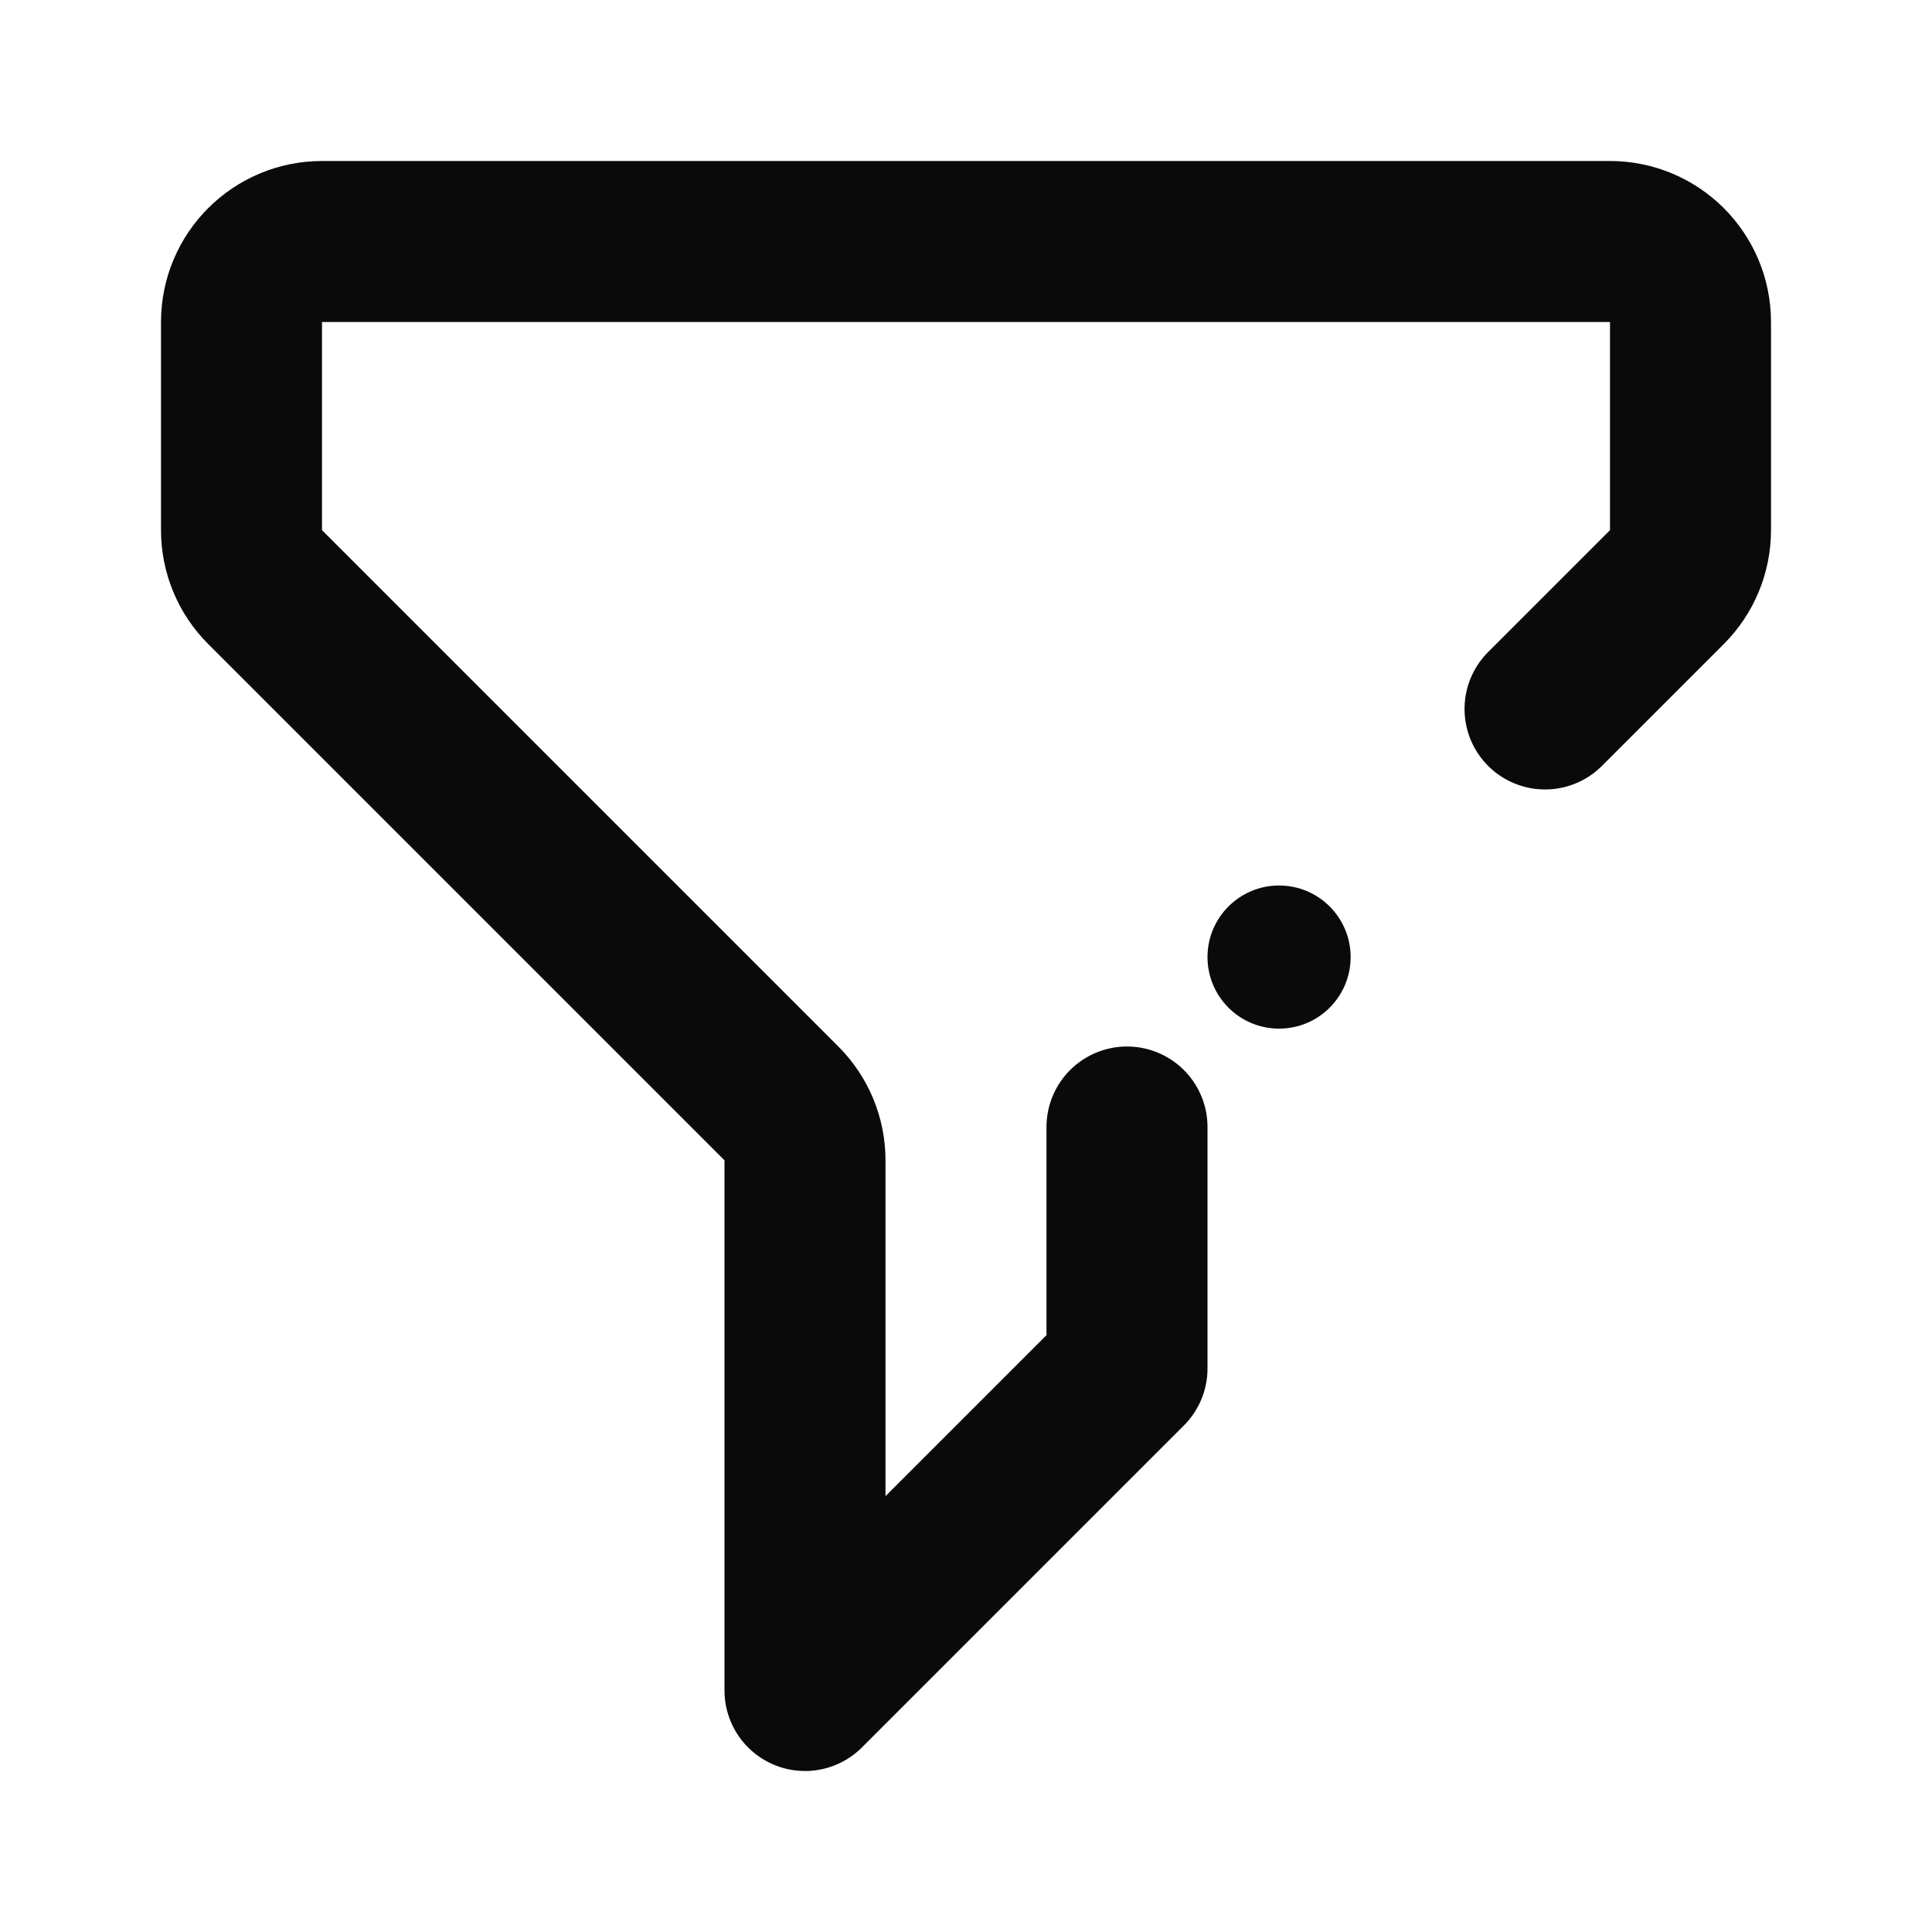 <svg width="24" height="24" viewBox="0 0 24 24" fill="none" xmlns="http://www.w3.org/2000/svg">
<circle cx="15.889" cy="11.889" r="0.889" fill="#0B0A0A"/>
<path d="M14 14V17L10 21V14.414C10 14.149 9.895 13.895 9.707 13.707L3.293 7.293C3.105 7.105 3 6.851 3 6.586V4C3 3.448 3.448 3 4 3H20C20.552 3 21 3.448 21 4V6.586C21 6.851 20.895 7.105 20.707 7.293L19.193 8.807" stroke="#0B0A0A" stroke-width="2" stroke-linecap="round" stroke-linejoin="round"/>
</svg>
